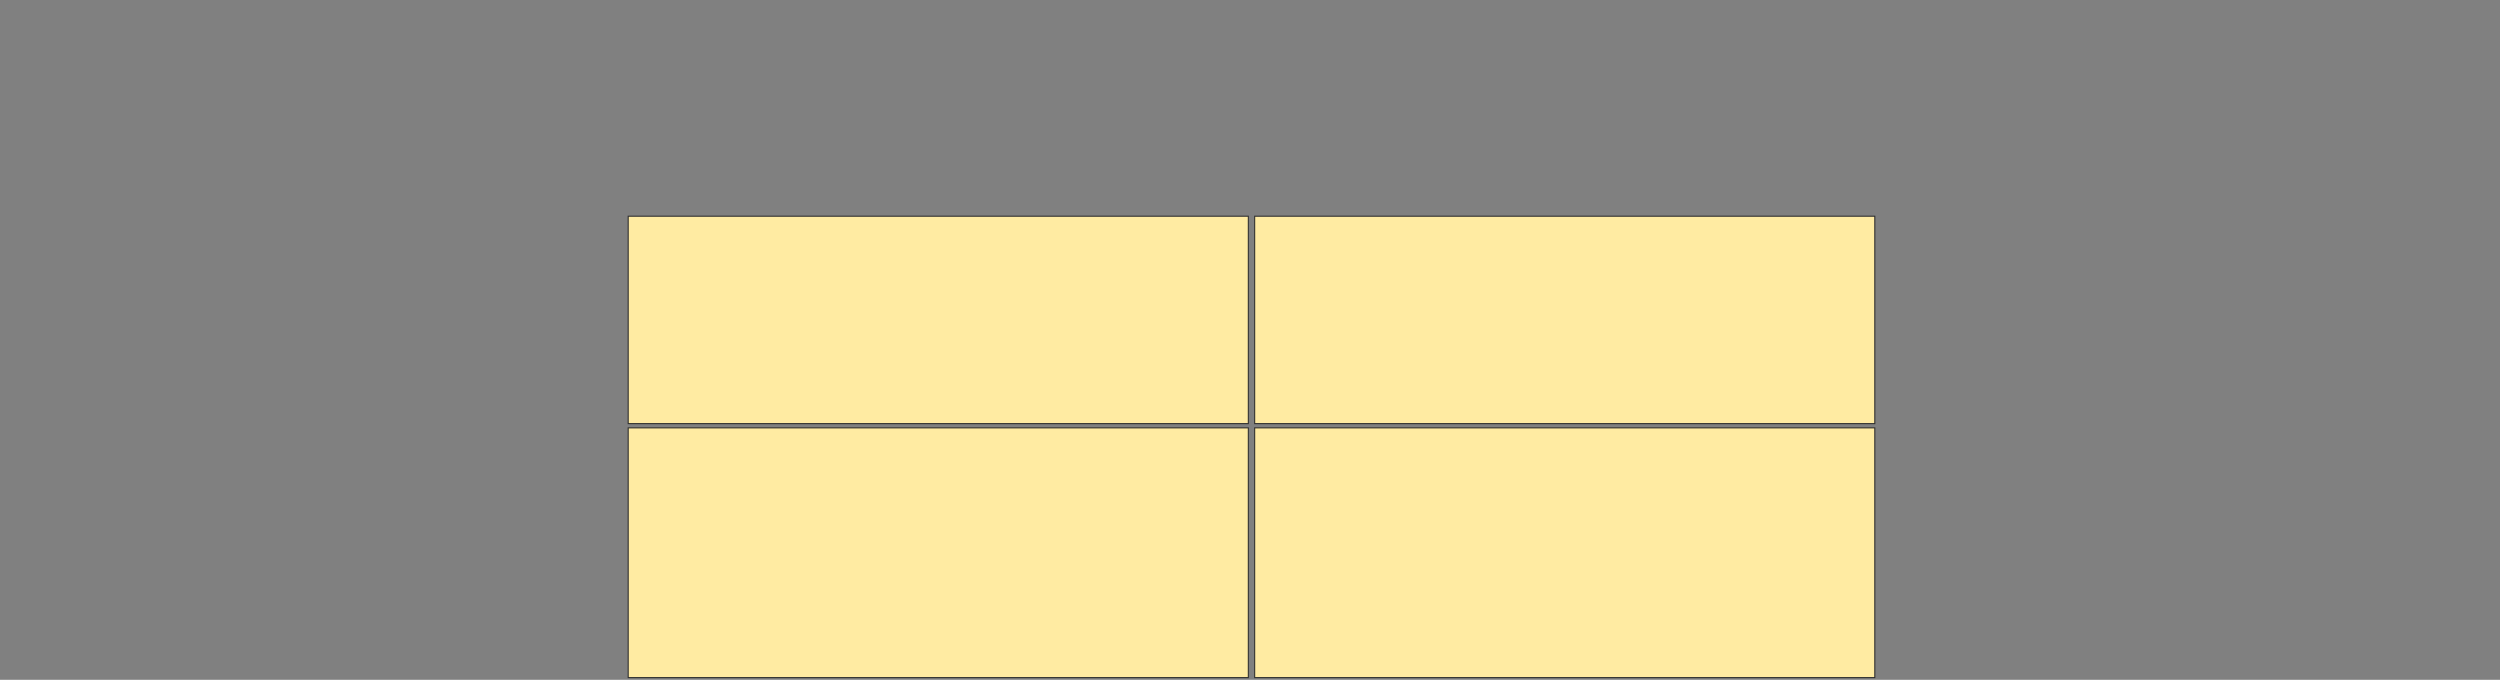 <svg height="636" width="2339" xmlns="http://www.w3.org/2000/svg"><rect width="100%" height="100%" fill="#808080" stroke="none"/><g fill="#ffeba2" stroke="#2d2d2d"><path d="m587.733 400.304h580.198v233.663h-580.198z"/><path d="m587.733 202.284h580.198v194.059h-580.198z"/><path d="m1173.871 400.304h580.198v233.663h-580.198z"/><path d="m1173.871 202.284h580.198v194.059h-580.198z"/></g></svg>